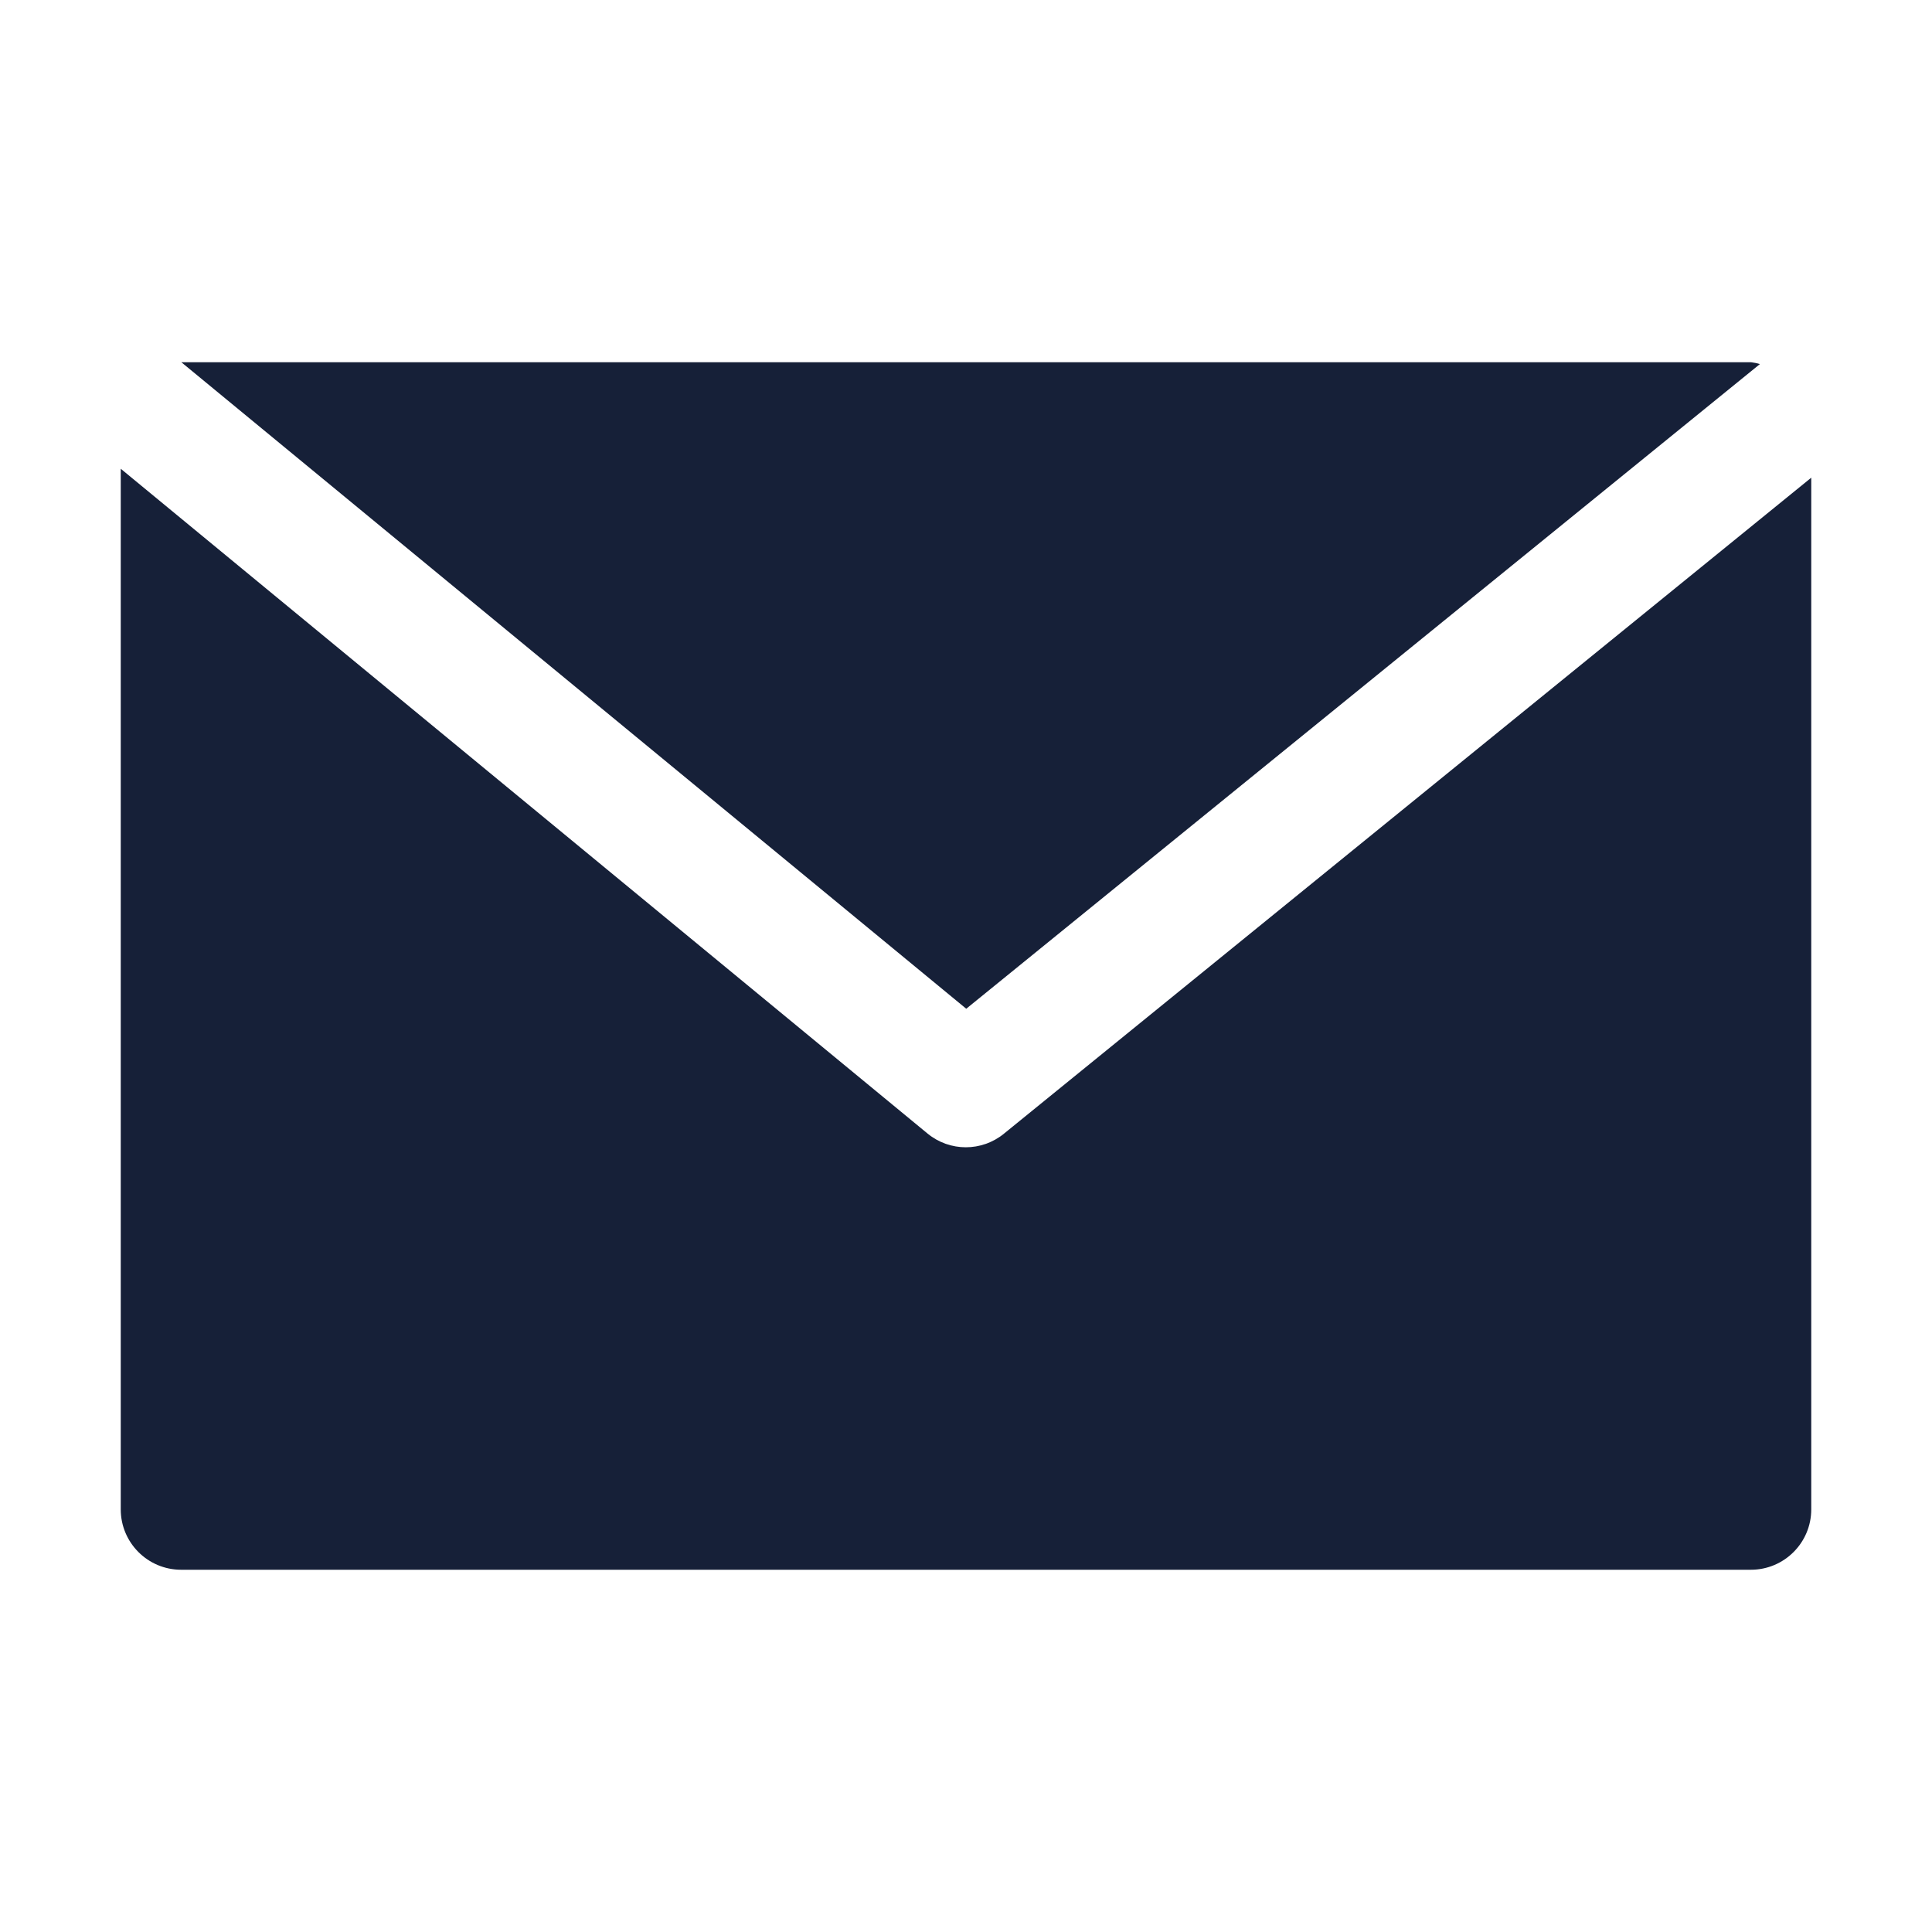 <svg width="16" height="16" viewBox="0 0 16 16" fill="none" xmlns="http://www.w3.org/2000/svg">
<path d="M14.502 3H1.502L8.002 8.354L14.575 3.015C14.551 3.008 14.527 3.003 14.502 3Z" fill="#162038"/>
<path d="M8.315 9.388C8.131 9.539 7.866 9.539 7.682 9.388L1 3.882V12.5C1 12.776 1.224 13 1.5 13H14.5C14.776 13 15 12.776 15 12.5V3.956L8.315 9.388Z" fill="#162038"/>
</svg>
